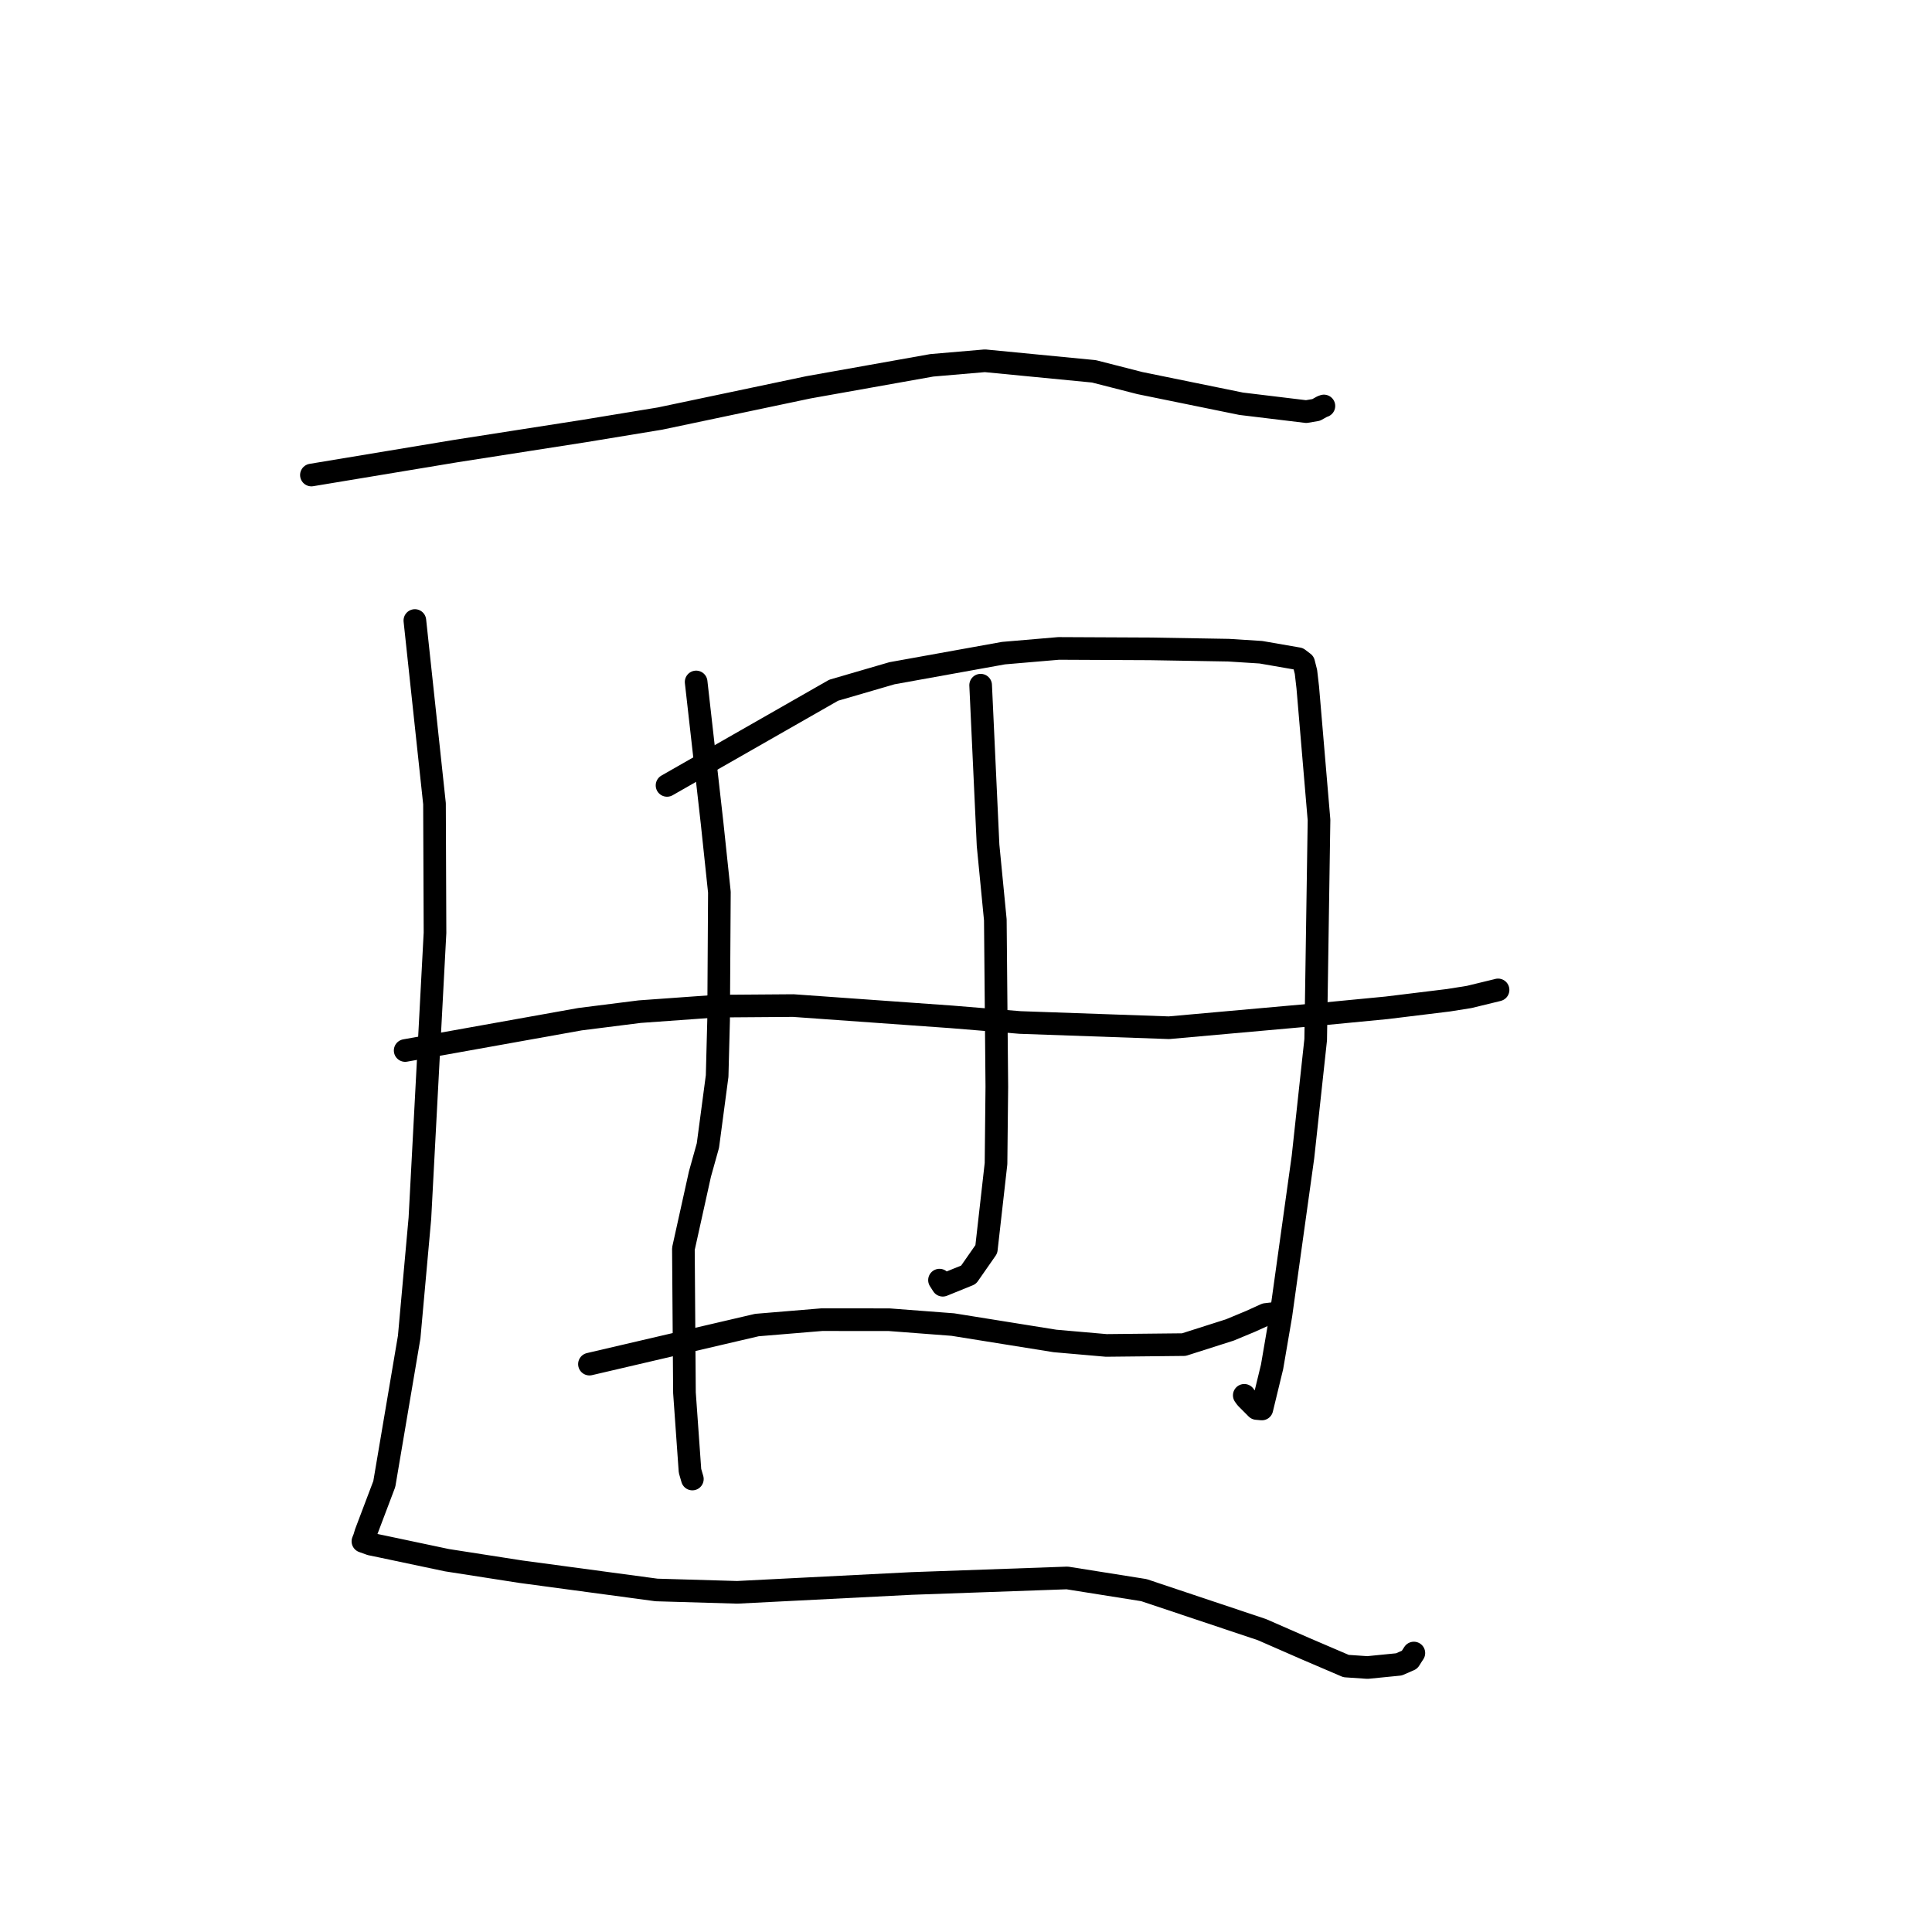 <?xml version="1.0" standalone="no"?>
    <svg width="256" height="256" xmlns="http://www.w3.org/2000/svg" version="1.1">
    <polyline stroke="black" stroke-width="3" stroke-linecap="round" fill="transparent" stroke-linejoin="round" points="41.263 62.944 60.403 59.767 77.422 57.112 87.461 55.461 107.127 51.32 123.471 48.407 130.506 47.804 144.956 49.205 151.052 50.763 164.457 53.498 173.081 54.541 174.397 54.318 175.198 53.872 175.338 53.823 175.395 53.803 175.424 53.793 " />
        <polyline stroke="black" stroke-width="3" stroke-linecap="round" fill="transparent" stroke-linejoin="round" points="54.972 82.222 57.573 106.488 57.641 123.598 55.638 161.431 54.218 177.173 50.922 196.635 48.472 203.107 48.28 203.75 48.095 204.22 48.091 204.229 48.09 204.233 48.089 204.234 48.089 204.235 48.089 204.235 48.089 204.235 49.131 204.609 50.639 204.921 59.222 206.734 69.021 208.26 87 210.679 97.683 210.991 120.792 209.818 141.411 209.086 151.571 210.701 167.216 215.935 172.951 218.443 178.36 220.761 181.198 220.954 185.359 220.541 186.772 219.926 187.067 219.462 187.254 219.175 187.345 219.035 " />
        <polyline stroke="black" stroke-width="3" stroke-linecap="round" fill="transparent" stroke-linejoin="round" points="92.242 90.362 94.36 109.107 95.323 118.213 95.218 135.17 95.024 142.581 93.8 151.794 92.747 155.562 90.554 165.465 90.694 184.541 91.428 194.897 91.742 195.978 " />
        <polyline stroke="black" stroke-width="3" stroke-linecap="round" fill="transparent" stroke-linejoin="round" points="88.386 104.07 110.464 91.459 118.189 89.208 132.97 86.543 140.275 85.92 152.365 85.977 162.789 86.152 167.082 86.425 172.031 87.284 172.741 87.824 173.046 89.024 173.286 91.096 174.777 108.654 174.335 137.764 172.651 153.304 169.725 174.289 168.556 181.115 167.202 186.697 166.514 186.634 165.138 185.251 164.96 185.007 164.873 184.888 " />
        <polyline stroke="black" stroke-width="3" stroke-linecap="round" fill="transparent" stroke-linejoin="round" points="129.941 90.79 130.924 112.007 131.886 121.886 132.085 143.988 131.978 154.183 130.695 165.53 128.334 168.917 124.922 170.301 124.487 169.623 " />
        <polyline stroke="black" stroke-width="3" stroke-linecap="round" fill="transparent" stroke-linejoin="round" points="53.686 139.198 76.863 135.046 84.766 134.049 94.928 133.32 105.118 133.244 126.081 134.74 135.162 135.485 154.894 136.18 175.13 134.37 183.724 133.542 191.939 132.537 194.664 132.103 198.344 131.21 198.469 131.175 198.5 131.167 " />
        <polyline stroke="black" stroke-width="3" stroke-linecap="round" fill="transparent" stroke-linejoin="round" points="78.105 180.753 100.293 175.576 108.896 174.862 117.804 174.868 126.259 175.512 139.798 177.684 146.585 178.276 156.869 178.168 162.965 176.224 165.729 175.074 167.708 174.176 168.293 174.107 168.512 174.081 " />
        </svg>